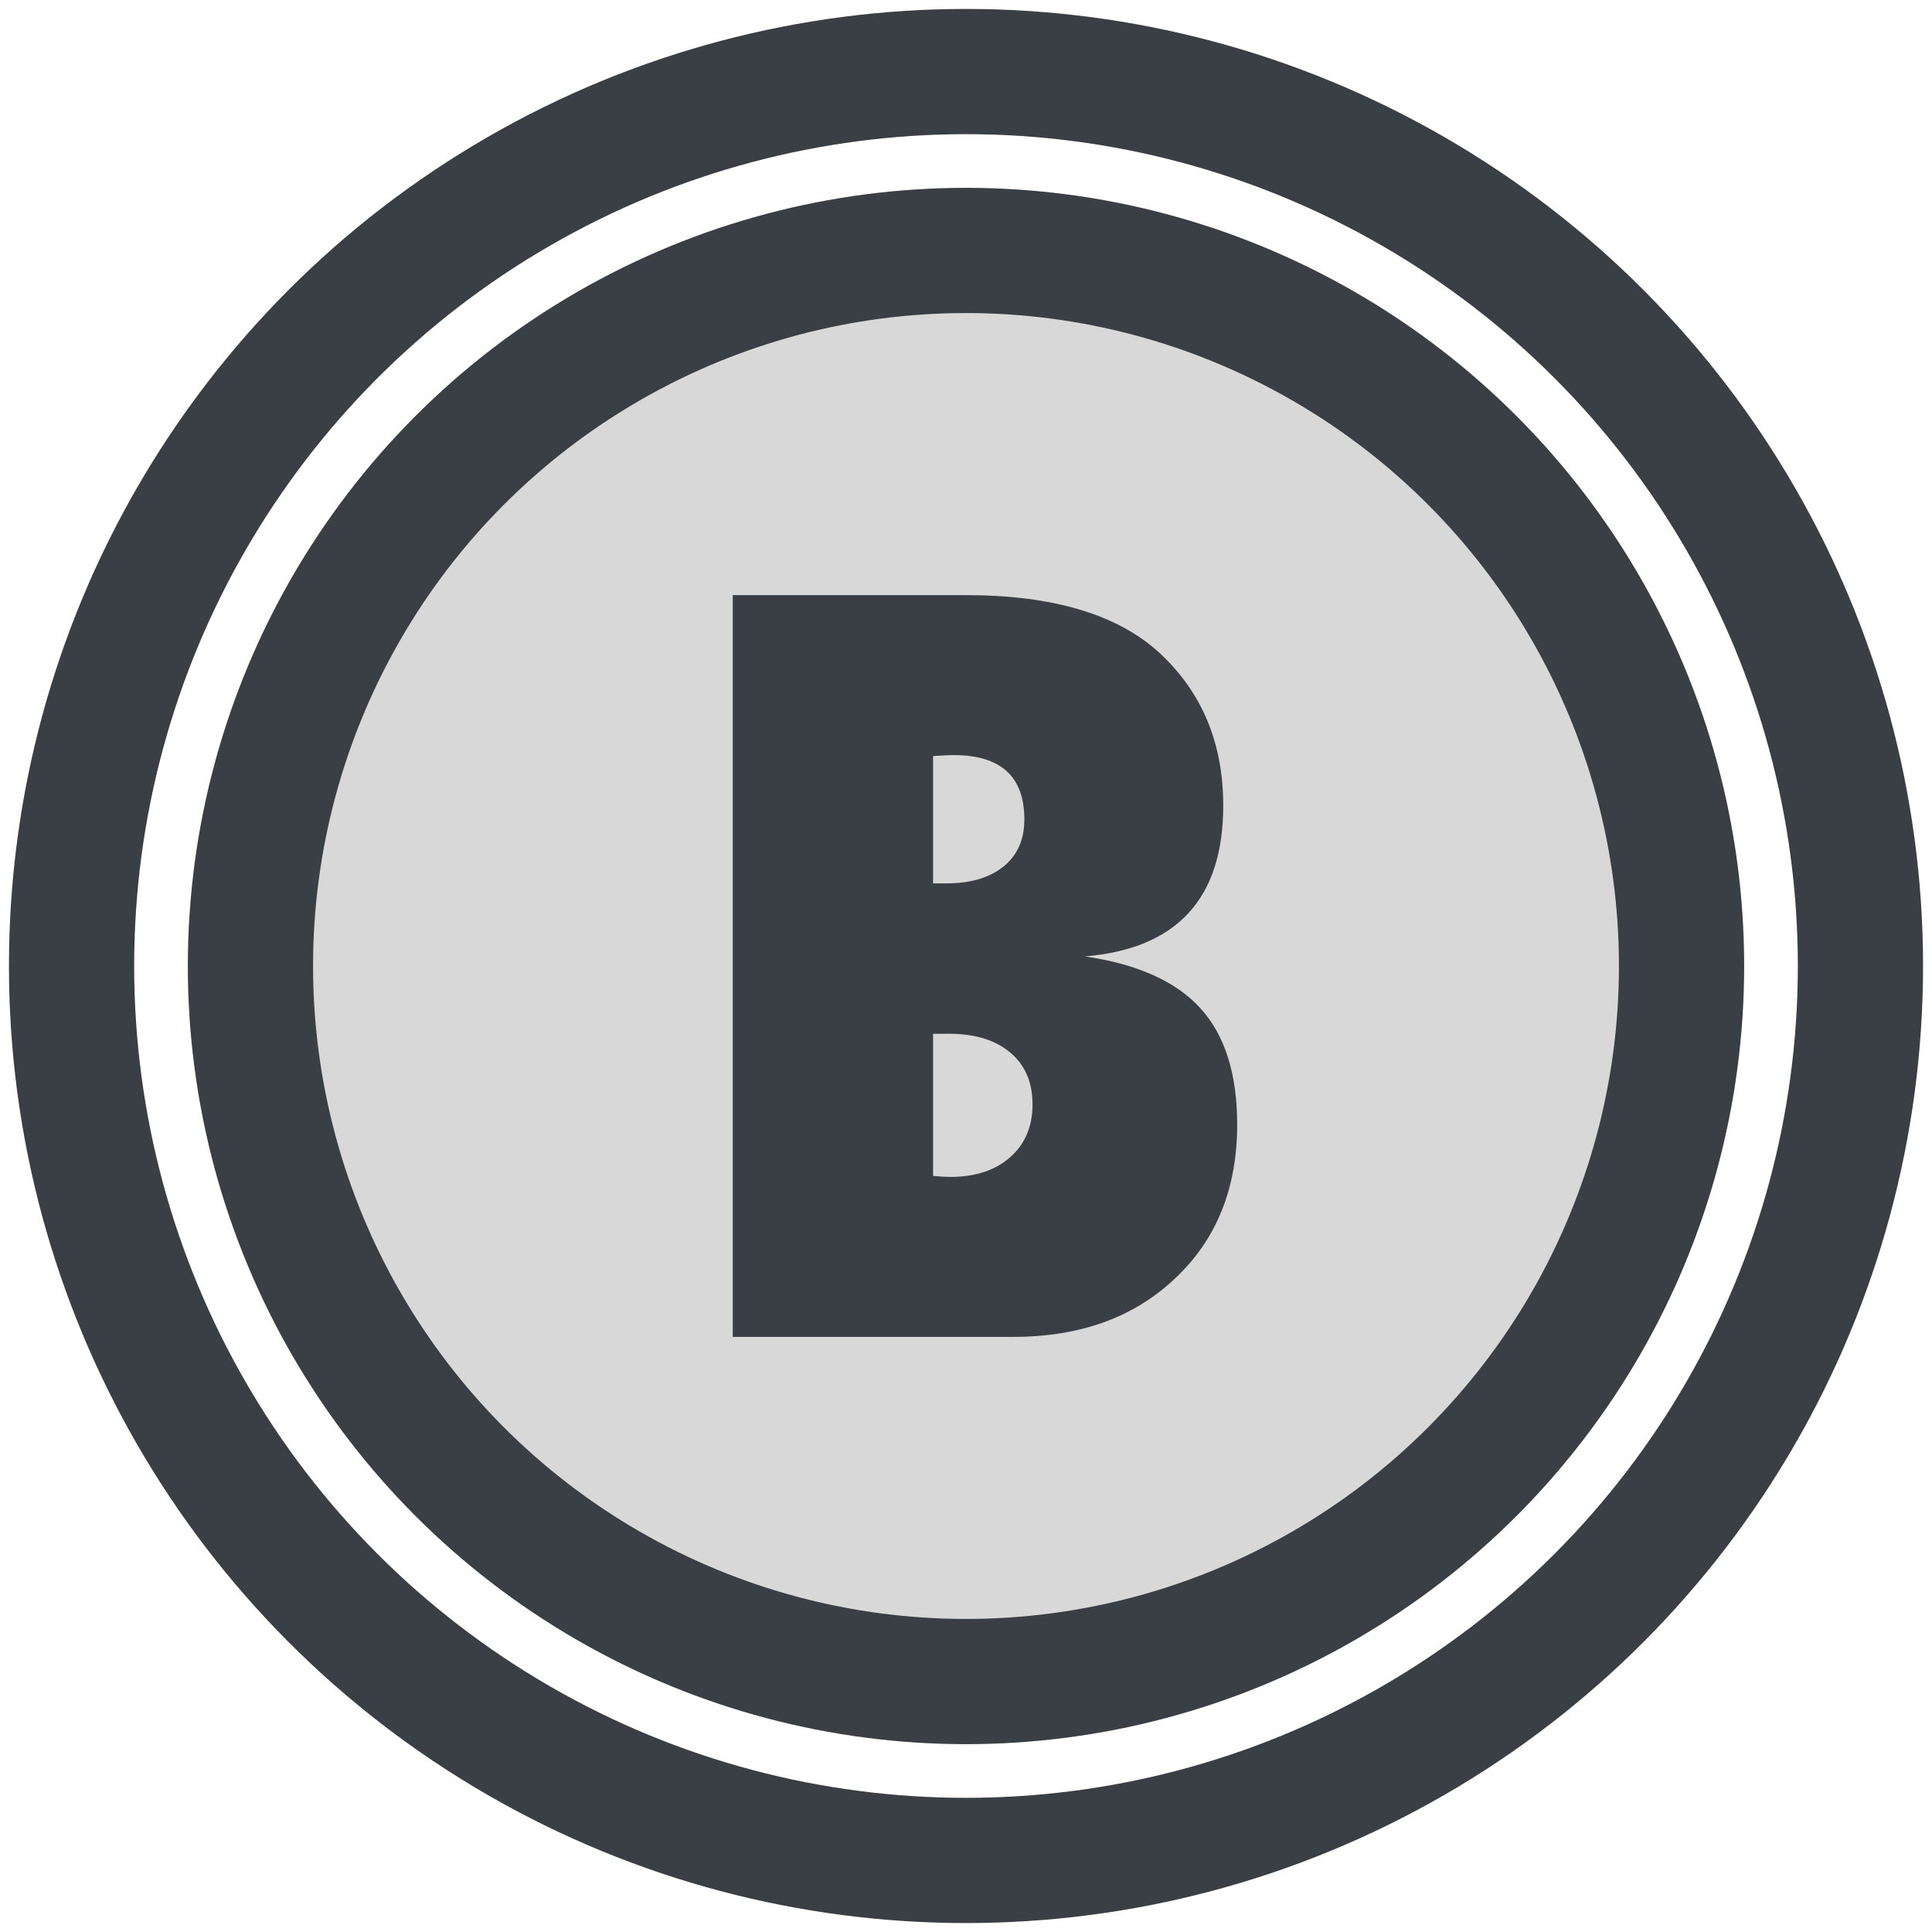<?xml version="1.0" encoding="UTF-8" standalone="no"?>
<svg width="108px" height="108px" viewBox="0 0 108 108" version="1.1" xmlns="http://www.w3.org/2000/svg" xmlns:xlink="http://www.w3.org/1999/xlink" xmlns:sketch="http://www.bohemiancoding.com/sketch/ns">
    <!-- Generator: Sketch 3.1.1 (8761) - http://www.bohemiancoding.com/sketch -->
    <title>back-button</title>
    <desc>Created with Sketch.</desc>
    <defs></defs>
    <g id="Page-2" stroke="none" stroke-width="1" fill="none" fill-rule="evenodd" sketch:type="MSPage">
        <g id="back-button" sketch:type="MSLayerGroup" transform="translate(4, 4)">
            <g id="double-circle" stroke="#393F44" stroke-width="7" sketch:type="MSShapeGroup">
                <circle id="outer-oval" cx="50" cy="50" r="50"></circle>
                <circle id="inner-oval" fill="#D8D8D8" cx="50" cy="50" r="40"></circle>
            </g>
            <path d="M36.961,70.732 L36.961,29.268 L49.986,29.268 C54.856,29.268 58.463,30.342 60.809,32.49 C63.19,34.692 64.38,37.539 64.38,41.03 C64.38,46.222 61.802,49.033 56.646,49.463 C59.582,49.893 61.735,50.859 63.105,52.363 C64.474,53.867 65.159,56.034 65.159,58.862 C65.159,62.425 64.004,65.29 61.695,67.456 C59.403,69.64 56.386,70.732 52.645,70.732 L36.961,70.732 Z M48.16,61.736 C48.375,61.754 48.562,61.767 48.724,61.776 C48.885,61.785 49.019,61.79 49.126,61.79 C50.523,61.79 51.637,61.423 52.47,60.688 C53.302,59.954 53.719,58.97 53.719,57.734 C53.719,56.499 53.302,55.532 52.47,54.834 C51.637,54.136 50.496,53.787 49.046,53.787 L48.16,53.787 L48.16,61.736 Z M48.16,45.381 L48.912,45.381 C50.254,45.381 51.315,45.068 52.094,44.441 C52.873,43.814 53.262,42.937 53.262,41.809 C53.262,39.41 51.946,38.21 49.314,38.21 C49.189,38.21 49.032,38.215 48.844,38.224 C48.656,38.233 48.428,38.246 48.16,38.264 L48.16,45.381 Z" id="B" fill="#393F44" sketch:type="MSShapeGroup"></path>
        </g>
    </g>
</svg>
